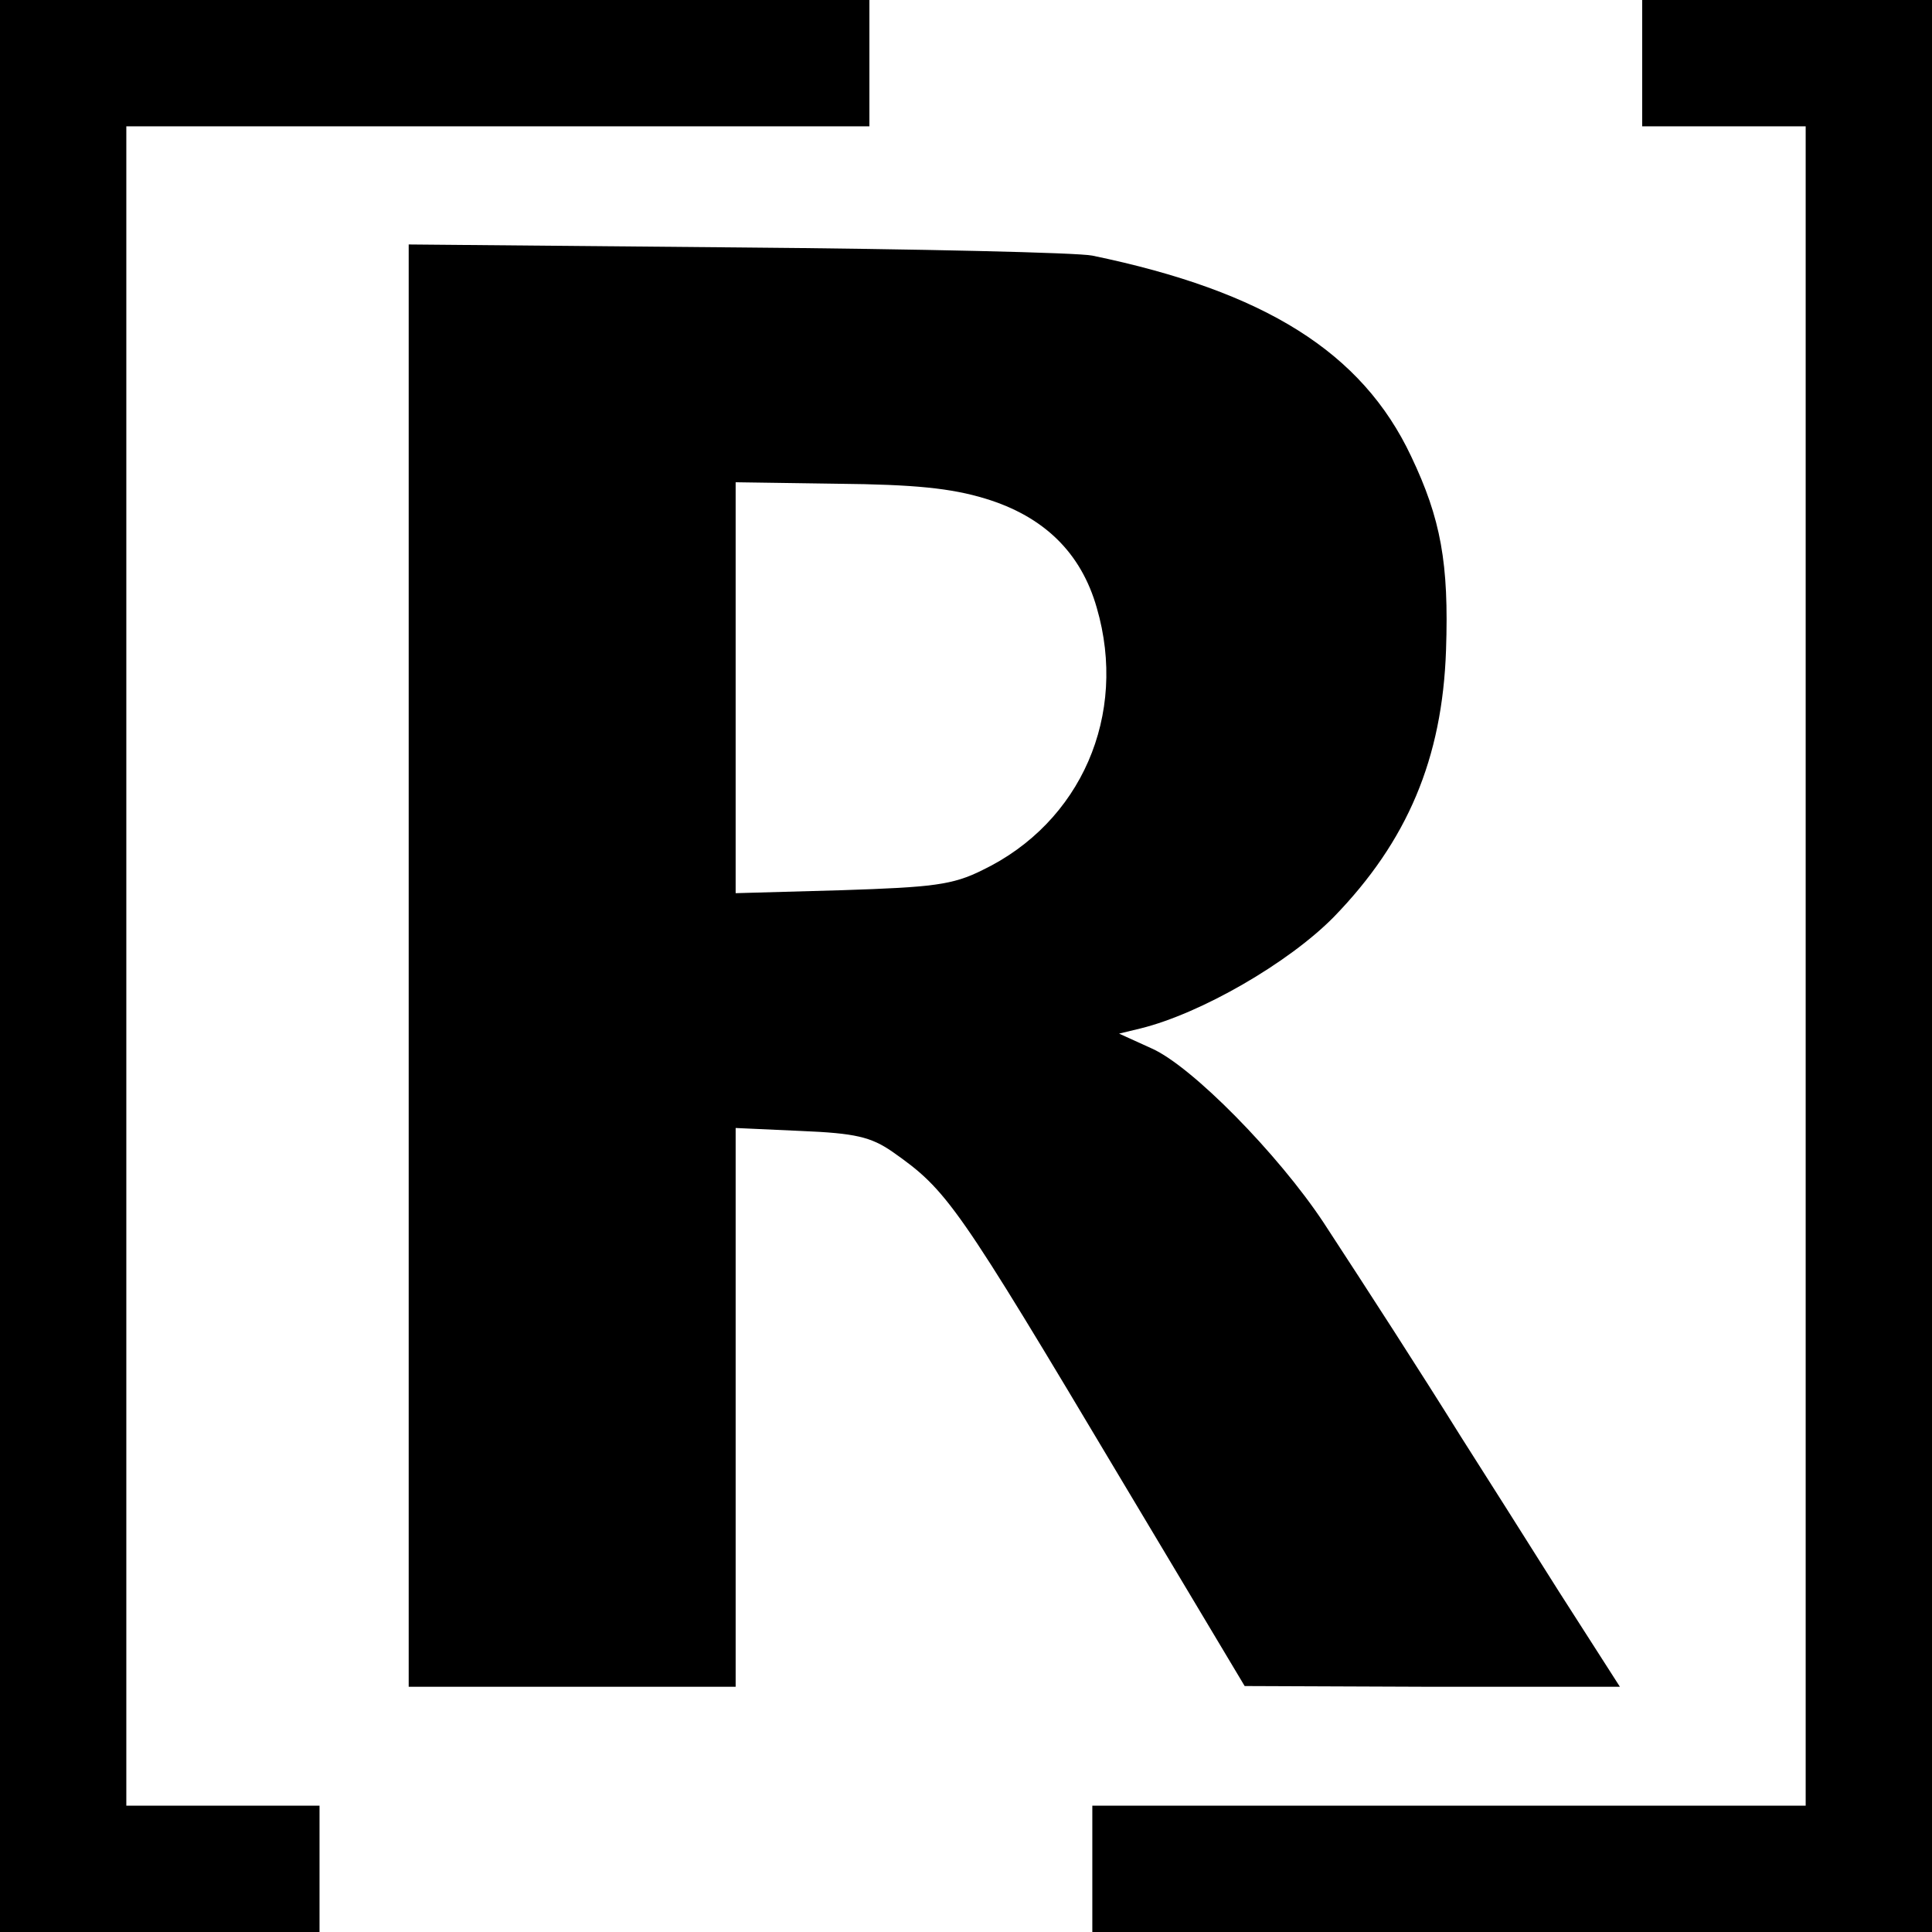 <?xml version="1.0" standalone="no"?>
<!DOCTYPE svg PUBLIC "-//W3C//DTD SVG 20010904//EN"
        "http://www.w3.org/TR/2001/REC-SVG-20010904/DTD/svg10.dtd">
<svg version="1.0" xmlns="http://www.w3.org/2000/svg"
     width="260pt" height="260pt" viewBox="0 0 260 260"
     preserveAspectRatio="xMidYMid meet">
    <g transform="translate(0,260) scale(0.1,-0.1)"
       fill="#000000" stroke="none">
        <path d="M0 1300 l0 -1300 215 0 215 0 0 85 0 85 -130 0 -130 0 0 1130 0 1130
500 0 500 0 0 85 0 85 -585 0 -585 0 0 -1300z"/>
        <path d="M2210 2515 l0 -85 110 0 110 0 0 -1130 0 -1130 -480 0 -480 0 0 -85
0 -85 565 0 565 0 0 1300 0 1300 -195 0 -195 0 0 -85z"/>
        <path d="M550 1301 l0 -971 220 0 220 0 0 376 0 376 88 -4 c73 -3 94 -8 123
-28 74 -52 86 -69 309 -443 l165 -276 252 -1 253 0 -82 128 c-44 70 -103 163
-131 207 -58 93 -122 192 -186 290 -61 92 -177 210 -231 234 l-44 20 29 7 c81
20 199 88 260 150 99 102 146 213 151 359 4 117 -7 177 -47 261 -66 140 -197
222 -429 270 -19 4 -234 9 -477 11 l-443 4 0 -970z m776 628 c79 -24 129 -73
150 -147 42 -144 -21 -289 -154 -353 -40 -20 -67 -23 -189 -27 l-143 -4 0 276
0 277 137 -2 c104 -1 153 -6 199 -20z"/>
    </g>
</svg>
